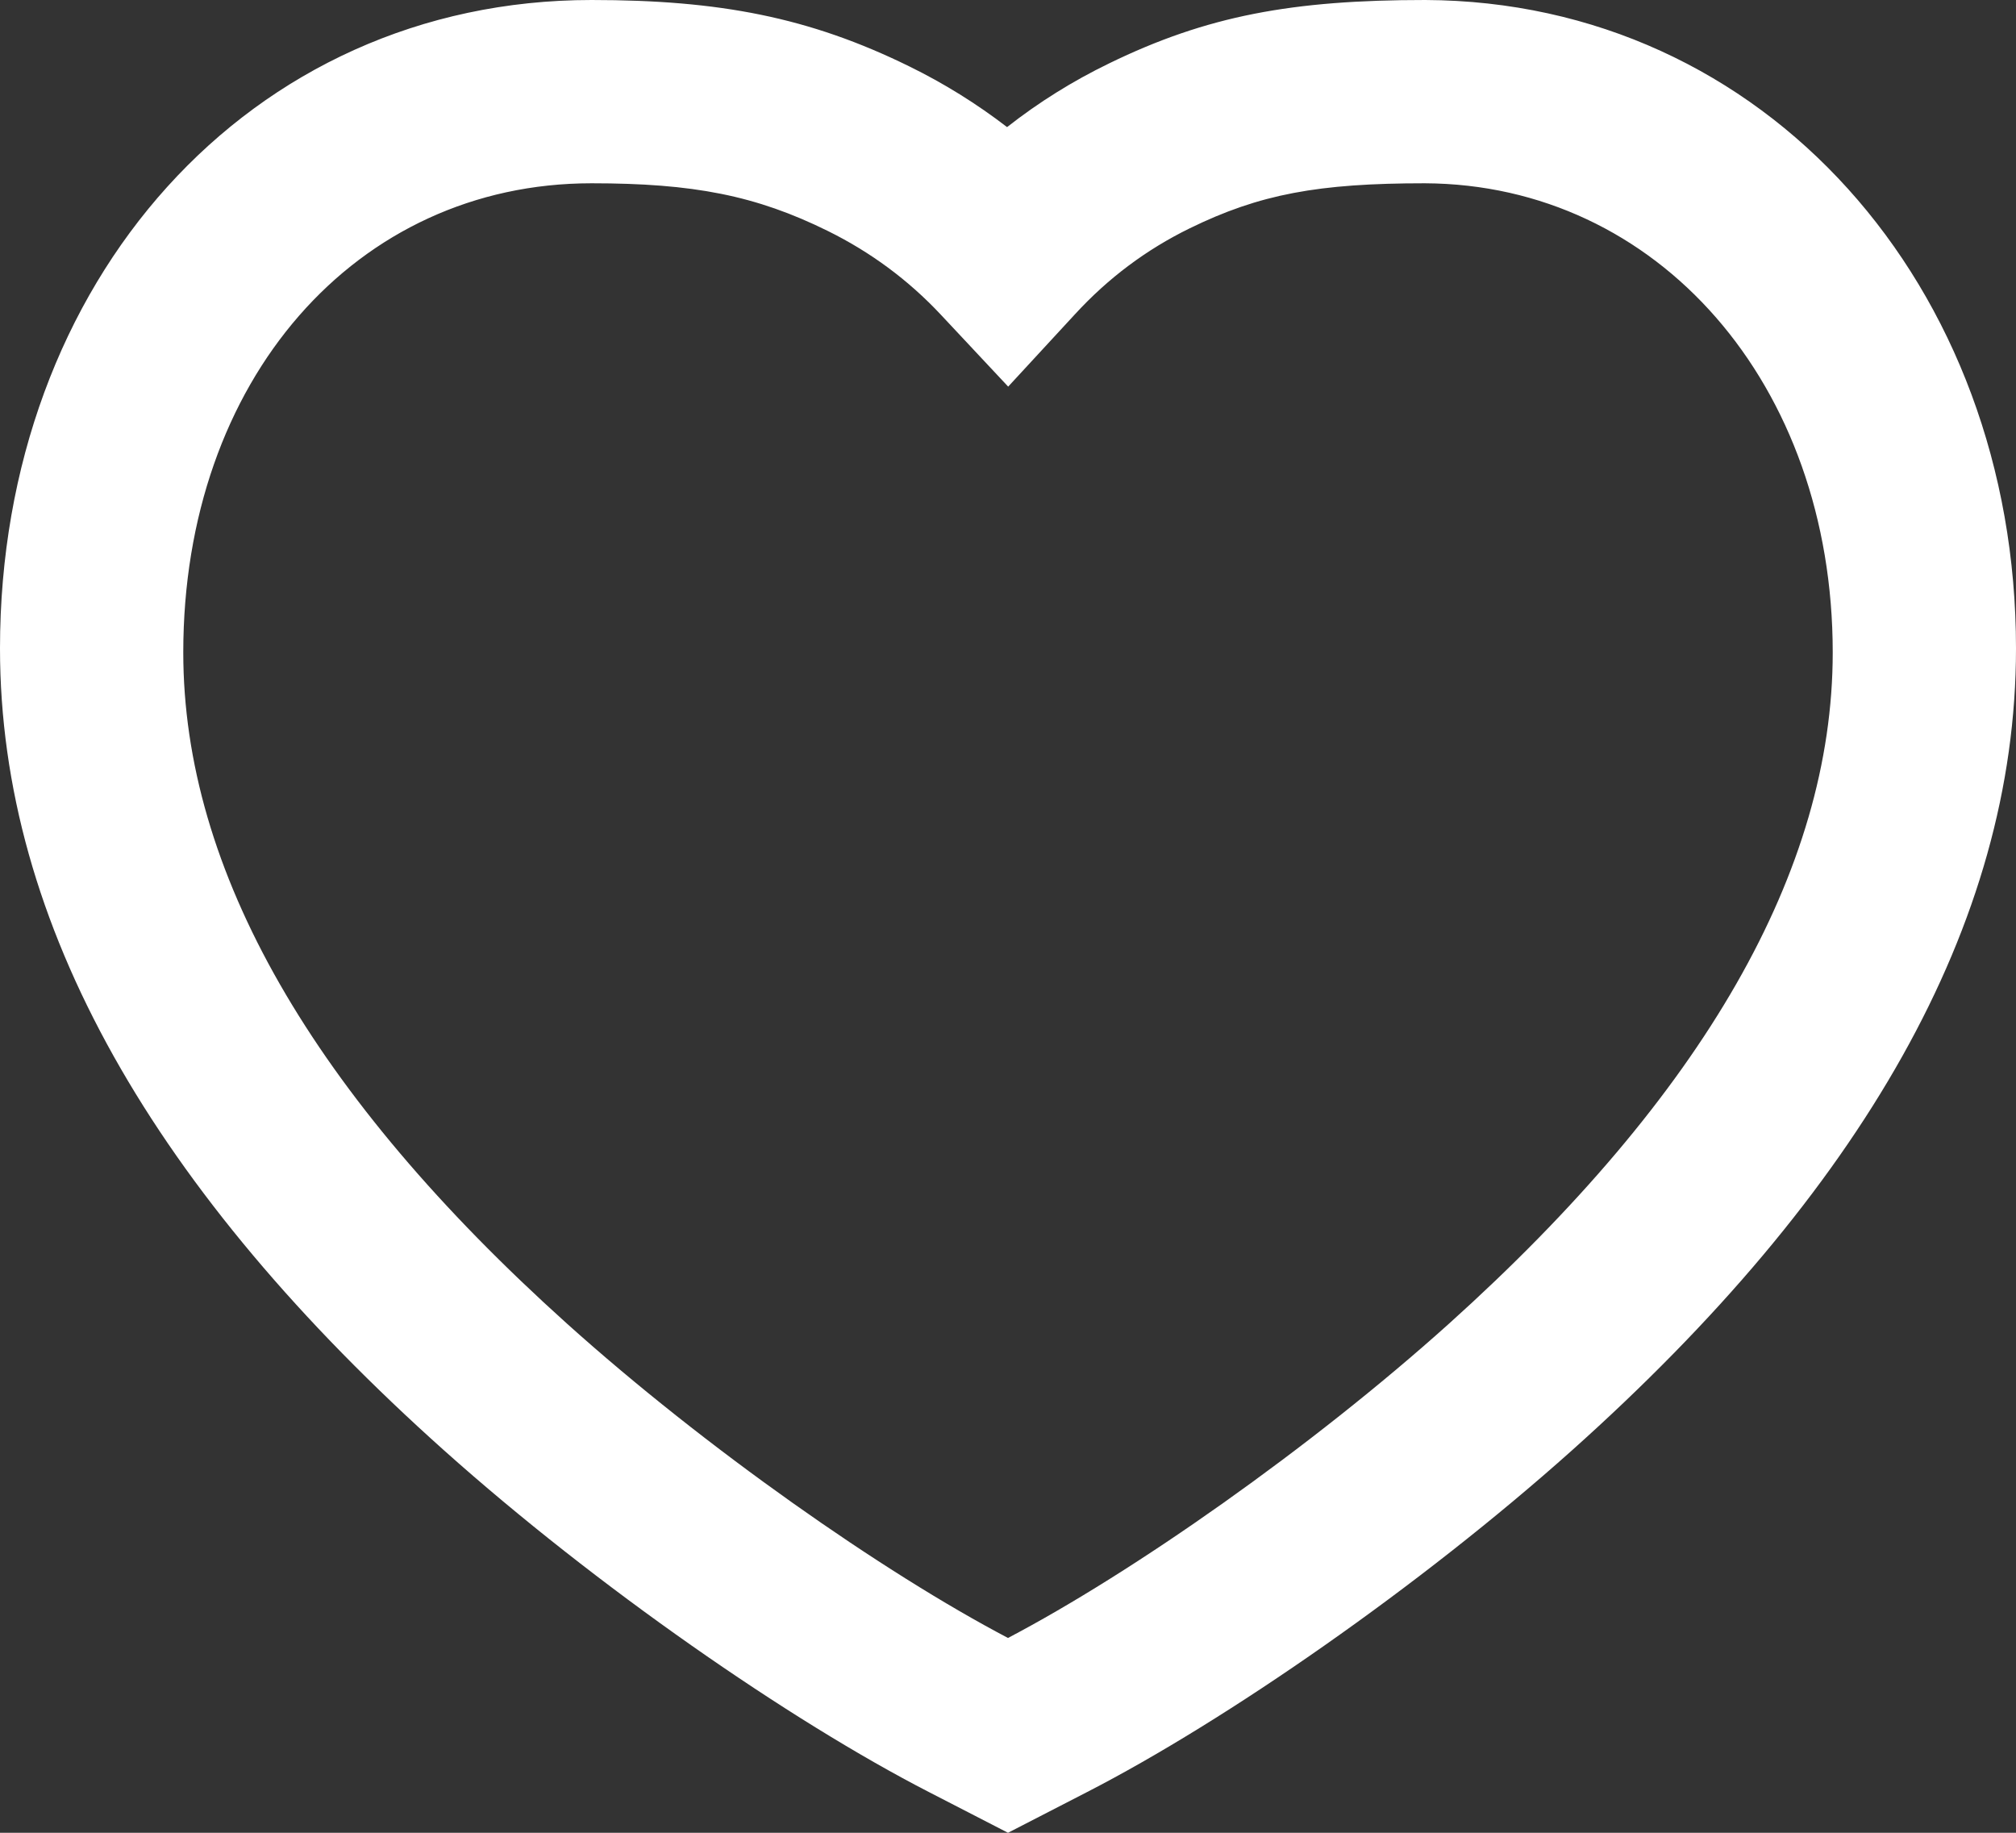 <svg width="22" height="20" viewBox="0 0 22 20" fill="none" xmlns="http://www.w3.org/2000/svg">
<rect x="0" y="0" width="22" height="20" fill="#333333" stroke="none"/>
<path fill-rule="evenodd" clip-rule="evenodd" d="M15.553 1.60009e-05C14.106 0 13.172 0.171 12.103 0.692C11.707 0.884 11.335 1.116 10.99 1.387C10.658 1.132 10.302 0.91 9.922 0.724C8.831 0.188 7.85 0 6.455 0C2.716 0 0 3.078 0 7.075C0 10.094 1.694 13.01 4.849 15.83C6.505 17.31 8.619 18.775 10.134 19.554L11 20L11.866 19.554C13.381 18.775 15.495 17.31 17.151 15.83C20.306 13.01 22 10.094 22 7.075C22 3.12 19.258 0.015 15.553 1.60009e-05ZM20 7.12C20 9.5 18.586 11.949 15.814 14.443C14.302 15.802 12.359 17.161 11 17.874C9.641 17.161 7.698 15.802 6.186 14.443C3.414 11.949 2 9.5 2 7.12C2 4.148 3.884 2 6.455 2C7.564 2 8.248 2.132 9.035 2.521C9.5 2.751 9.911 3.054 10.267 3.434L11.002 4.219L11.732 3.428C12.095 3.033 12.512 2.722 12.982 2.492C13.746 2.118 14.387 2 15.549 2C18.088 2.011 20 4.189 20 7.12Z" fill="white"/>
</svg>
